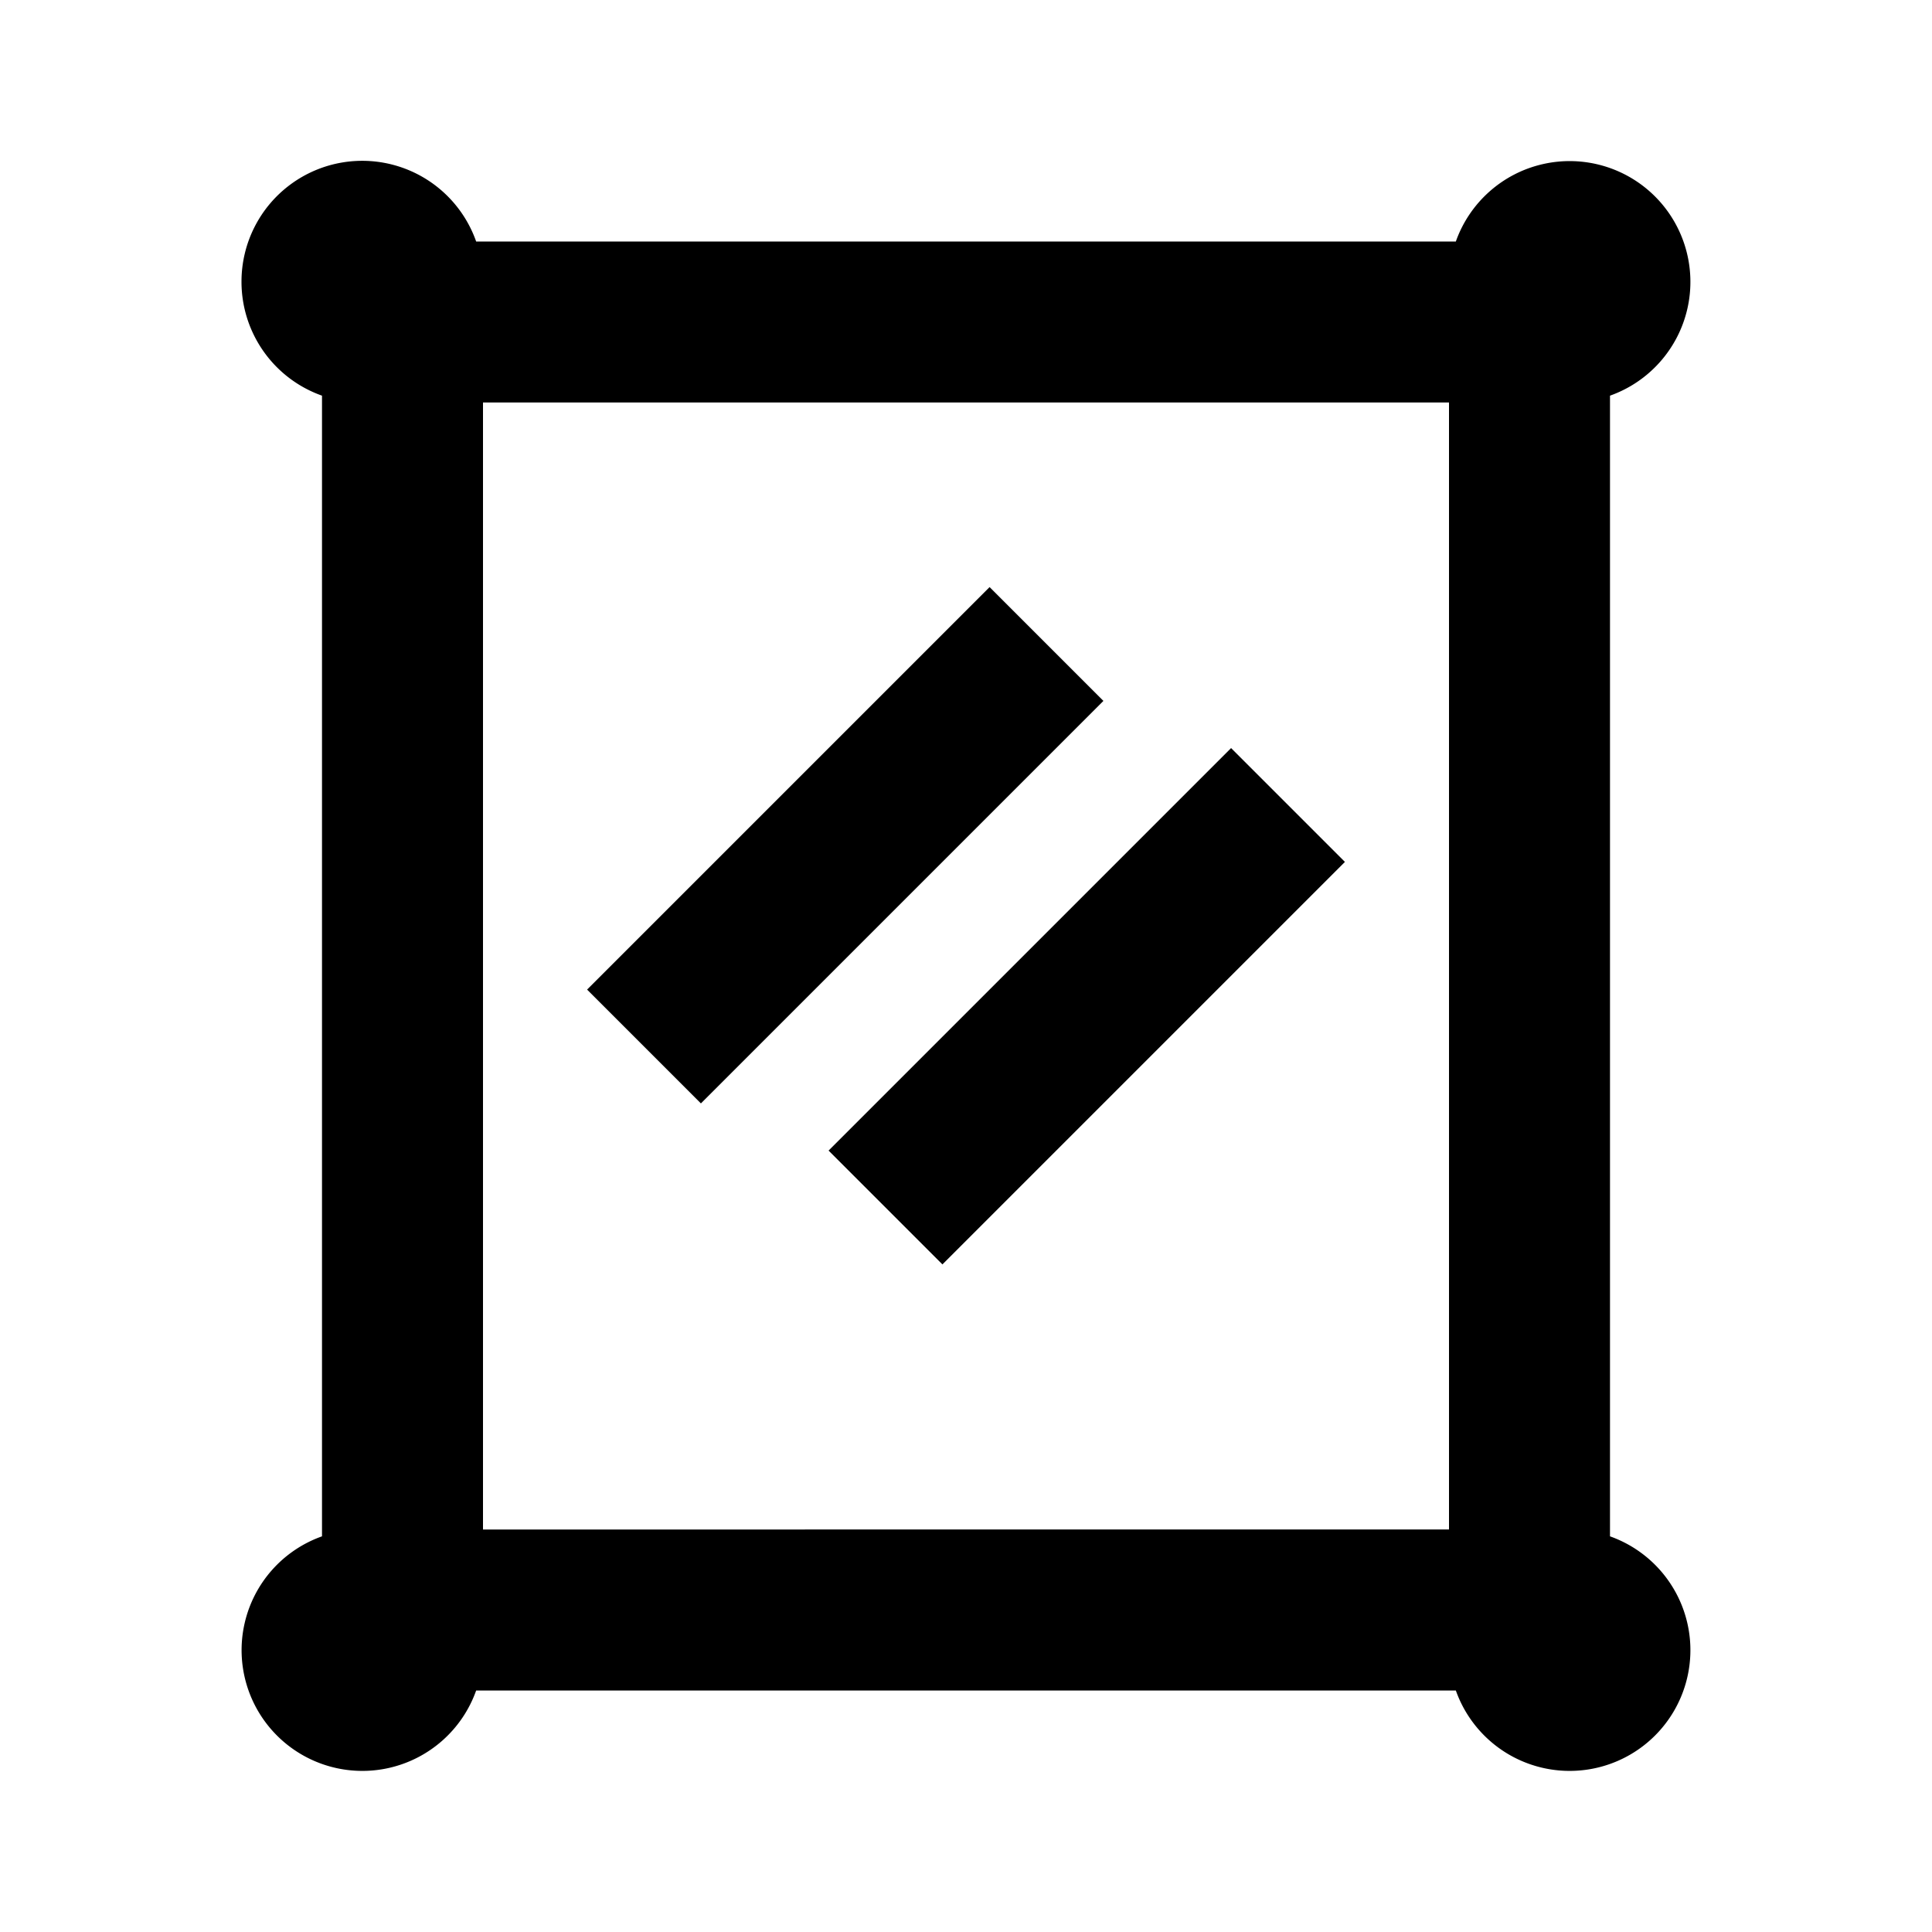 <svg xmlns="http://www.w3.org/2000/svg" width="24" height="24" fill="currentColor" viewBox="0 0 24 24">
  <path d="M13.707 8.707l-5 5-1.414-1.414 5-5 1.414 1.414zM16.707 10.707l-5 5-1.414-1.414 5-5 1.414 1.414z"/>
  <path fill-rule="evenodd" d="M3 3.5a1.5 1.5 0 001 1.415v14.17A1.5 1.5 0 105.915 21h12.17A1.5 1.5 0 1020 19.085V4.915A1.5 1.5 0 1018.085 3H5.915A1.5 1.5 0 003 3.5zM6 19V5h12v14H6z" clip-rule="evenodd"/>
</svg>
